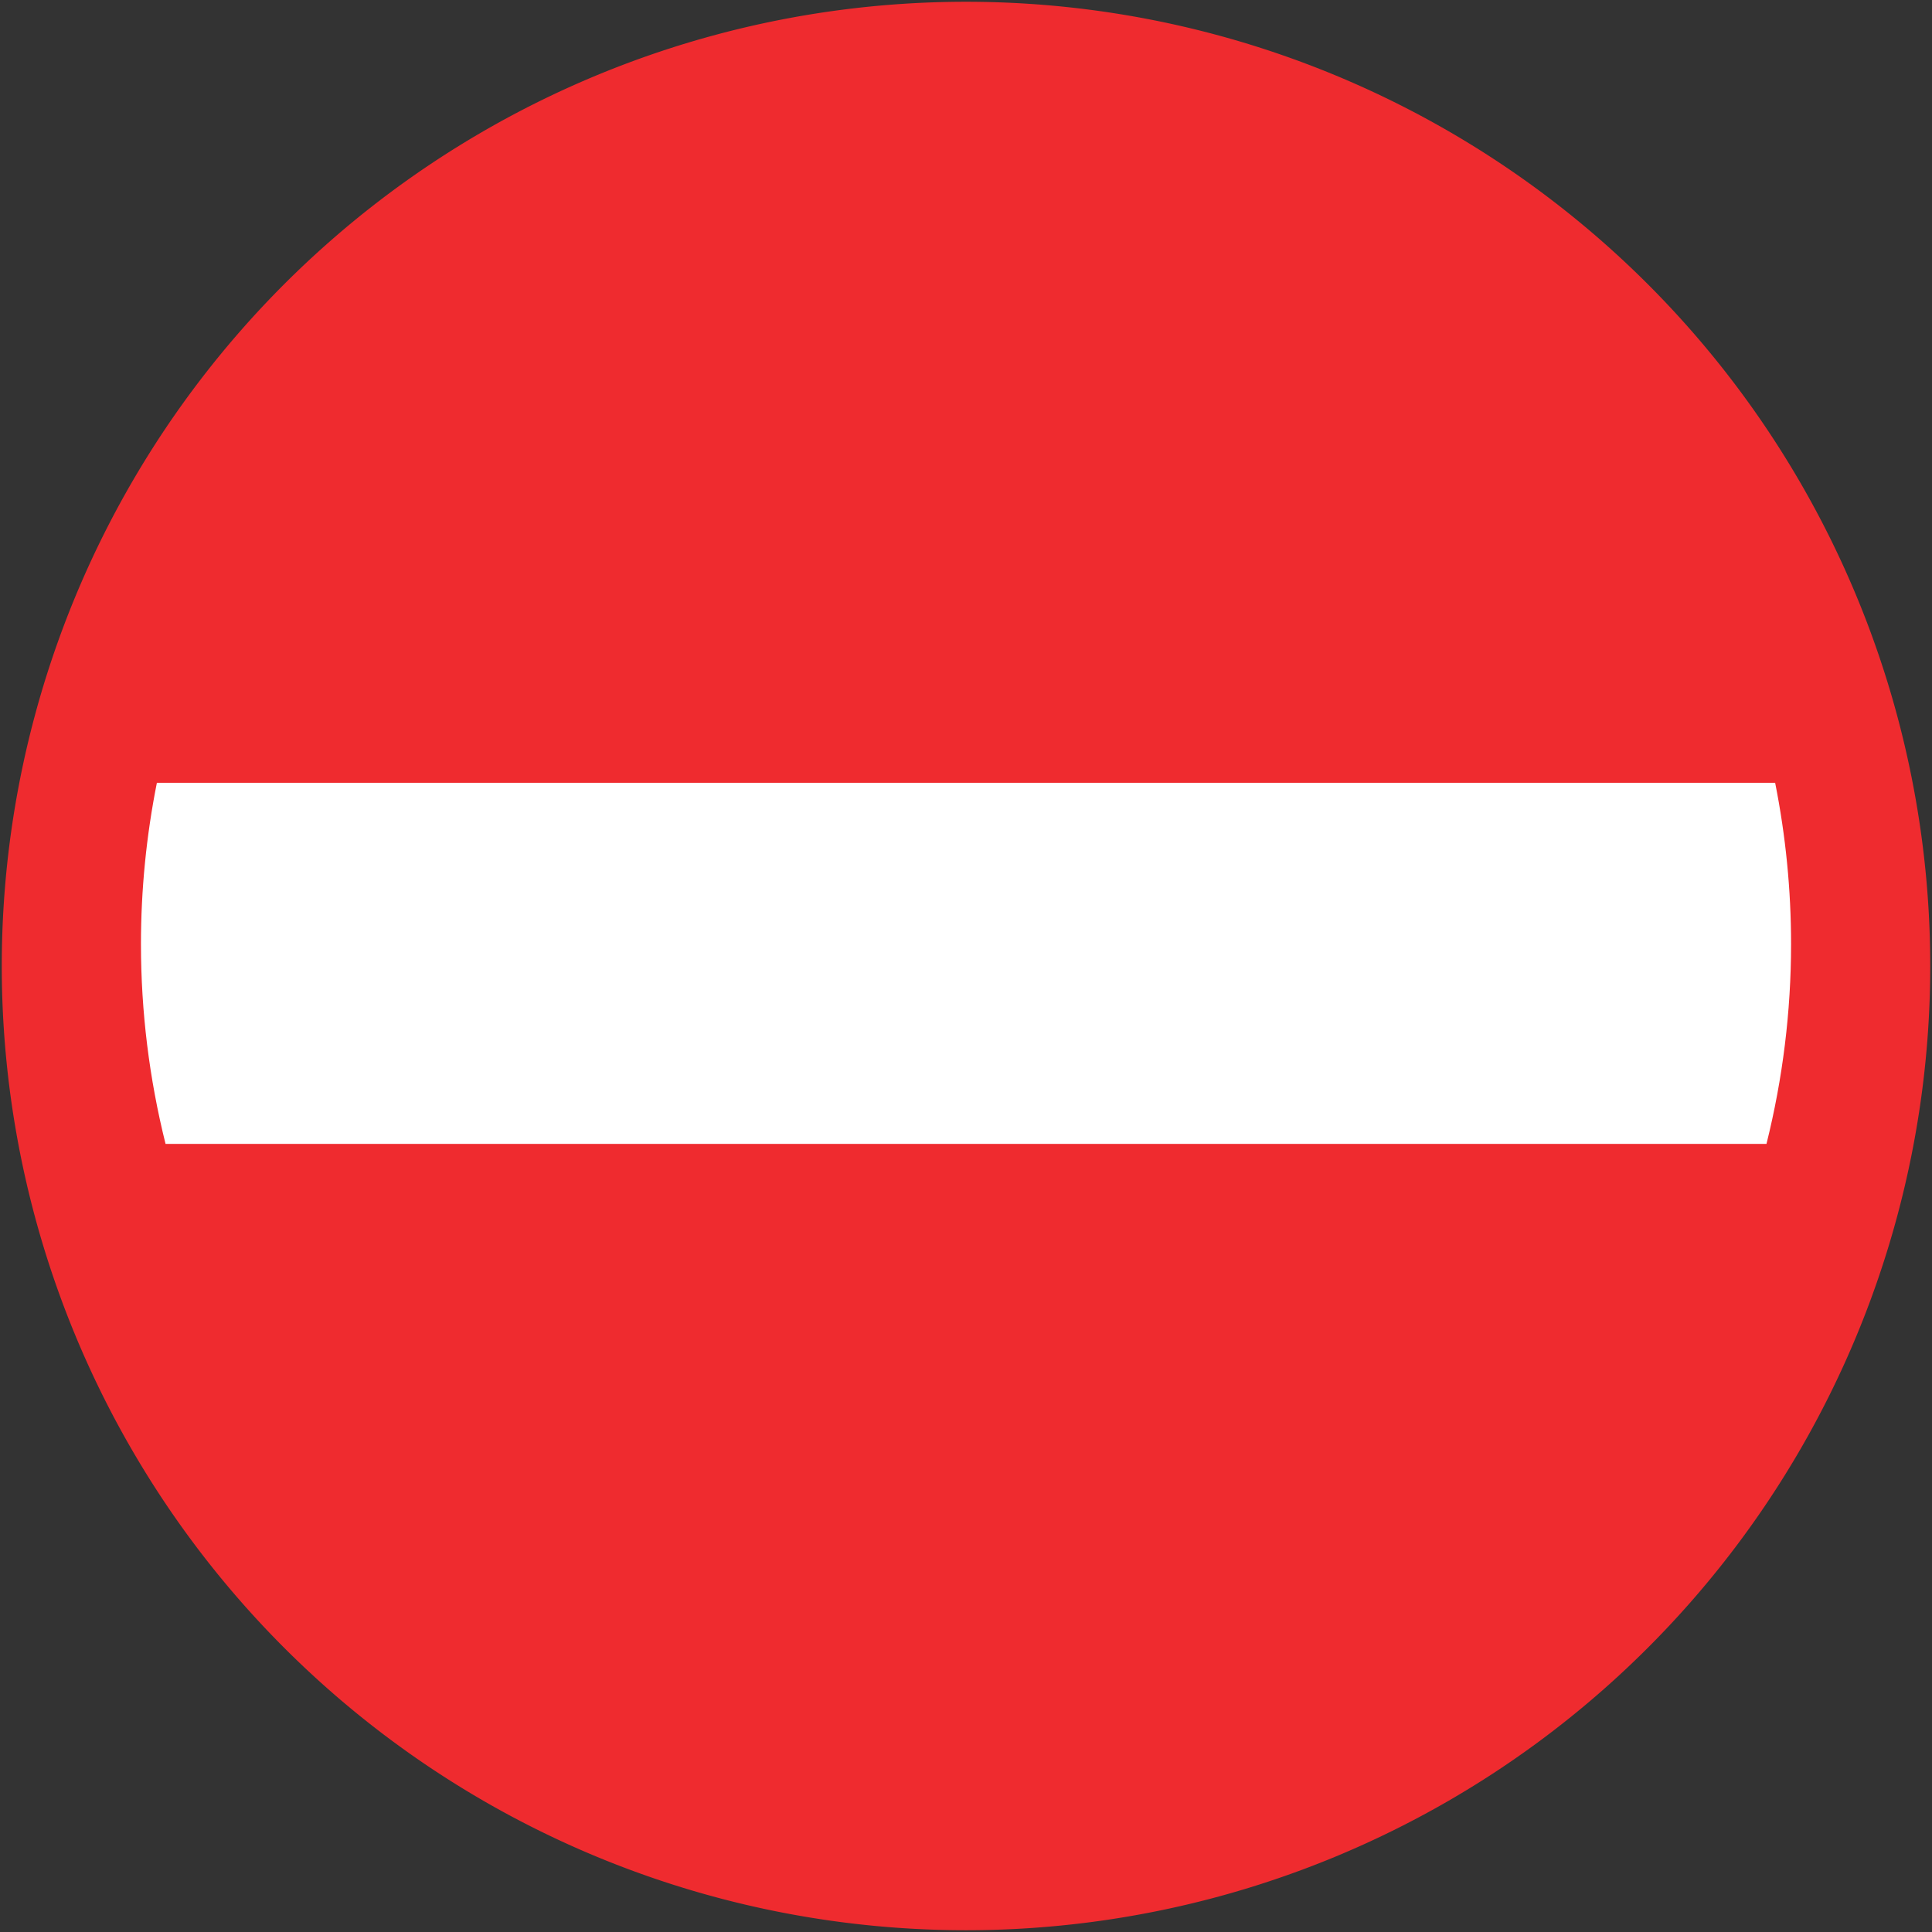 <?xml version="1.0" encoding="UTF-8" standalone="no"?>
<svg
   xmlns:dc="http://purl.org/dc/elements/1.1/"
   xmlns:cc="http://creativecommons.org/ns#"
   xmlns:rdf="http://www.w3.org/1999/02/22-rdf-syntax-ns#"
   xmlns:svg="http://www.w3.org/2000/svg"
   xmlns="http://www.w3.org/2000/svg"
   xmlns:sodipodi="http://sodipodi.sourceforge.net/DTD/sodipodi-0.dtd"
   xmlns:inkscape="http://www.inkscape.org/namespaces/inkscape"
   sodipodi:docname="==k.svg"
   inkscape:version="1.0 (4035a4fb49, 2020-05-01)"
   id="svg4382"
   version="1.1"
   viewBox="0 0 72.04 72.04"
   height="72.04mm"
   width="72.04mm">
  <rect x="0" y="0" width="72.04" height="72.04" fill="#333333" stroke="none"/>
  <defs
     id="defs4376" />
  <sodipodi:namedview
     inkscape:window-maximized="1"
     inkscape:window-y="-9"
     inkscape:window-x="-9"
     inkscape:window-height="1001"
     inkscape:window-width="1920"
     showgrid="false"
     inkscape:document-rotation="0"
     inkscape:current-layer="layer1"
     inkscape:document-units="mm"
     inkscape:cy="152.4696"
     inkscape:cx="255.19431"
     inkscape:zoom="1.5269774"
     inkscape:pageshadow="2"
     inkscape:pageopacity="0.0"
     borderopacity="1.0"
     bordercolor="#666666"
     pagecolor="#ffffff"
     id="base" />
  <g
     transform="translate(-95.796,-138.129)"
     id="layer1"
     inkscape:groupmode="layer"
     inkscape:label="Layer 1">
    <path
       id="path18019-2"
       style="opacity:1;fill:#ef2b2f;fill-opacity:1;stroke:none;stroke-width:0.132;stroke-miterlimit:4;stroke-dasharray:none;stroke-opacity:1"
       d="m 167.77,174.149 a 35.954,35.954 0 0 1 -35.954,35.954 35.954,35.954 0 0 1 -35.954,-35.954 35.954,35.954 0 0 1 35.954,-35.954 35.954,35.954 0 0 1 35.954,35.954" />
    <path
       id="path4342"
       style="opacity:1;fill:#ffffff;stroke-width:1.69;stroke:none"
       d="m 101.646,167.317 c -0.395,1.981 -0.594,3.996 -0.594,6.017 5.3e-4,2.511 0.308,5.012 0.917,7.448 h 59.695 c 0.608,-2.436 0.916,-4.937 0.917,-7.448 -1e-4,-2.02 -0.199,-4.035 -0.594,-6.017 z"
       sodipodi:nodetypes="ccccccc" />
  </g>
</svg>
